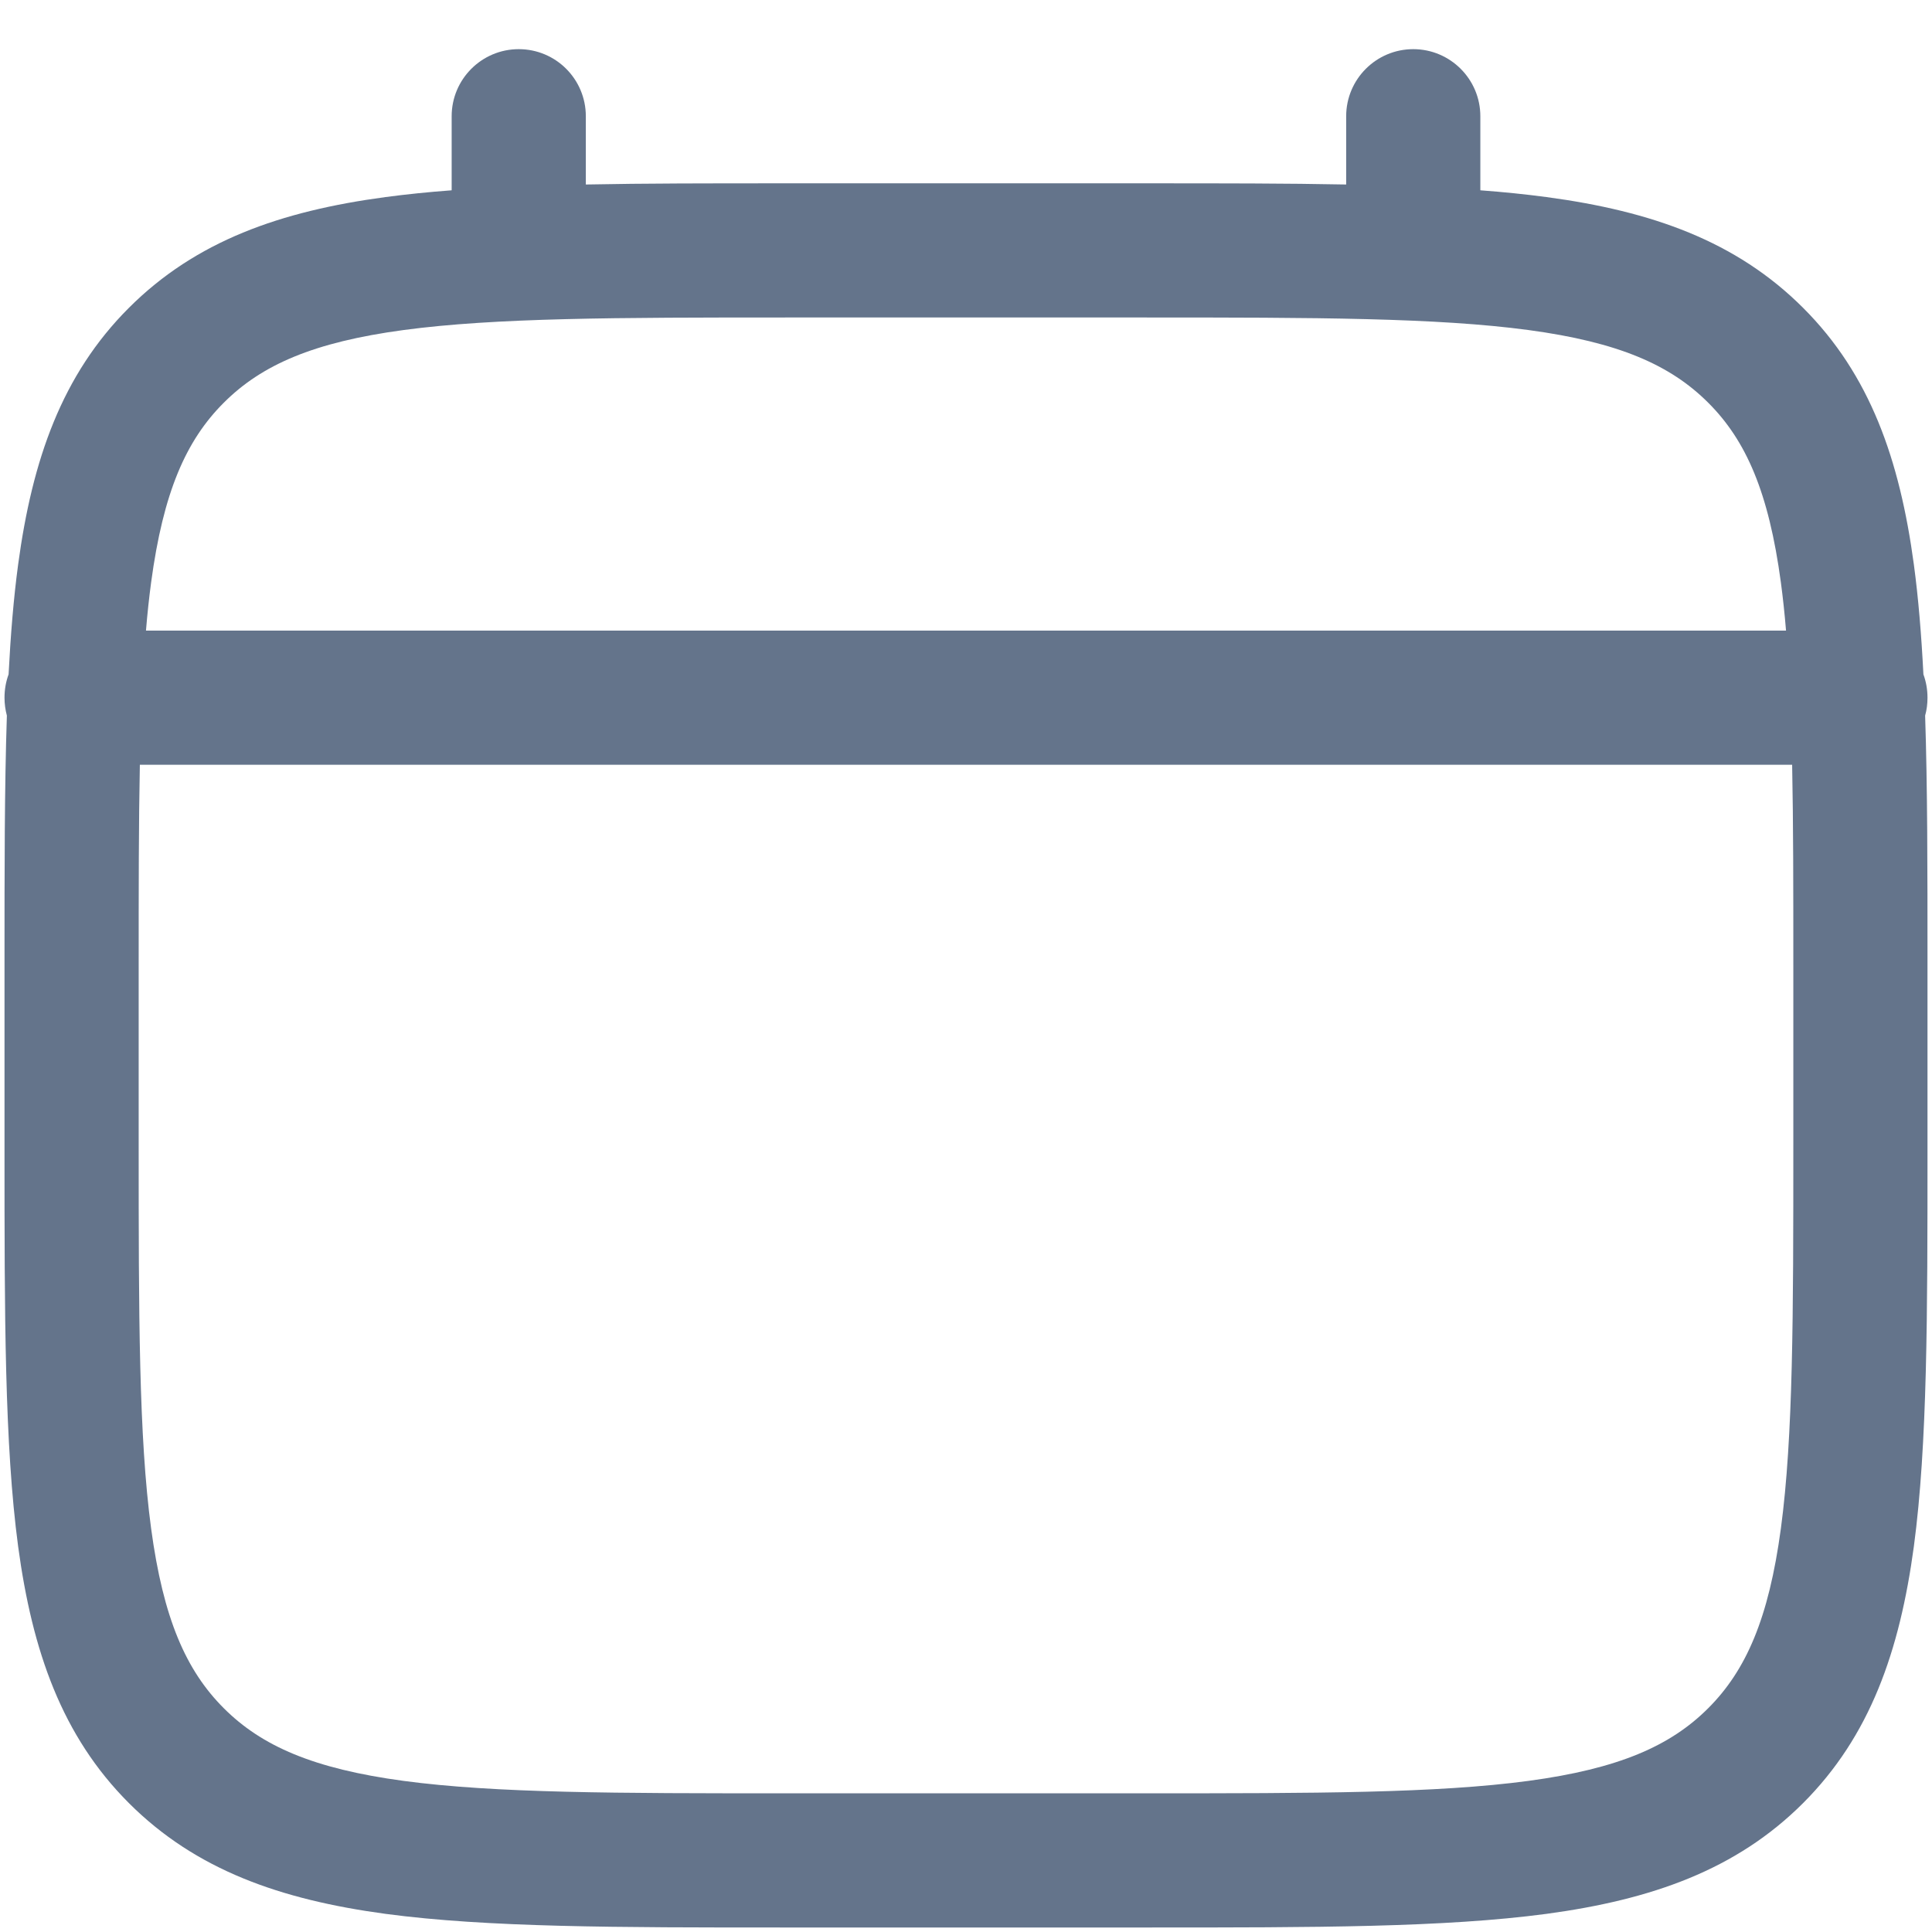 <svg width="18" height="18" viewBox="0 0 18 18" fill="none" xmlns="http://www.w3.org/2000/svg">
<path fill-rule="evenodd" clip-rule="evenodd" d="M4.833 0.458C5.179 0.458 5.458 0.738 5.458 1.083V1.719C6.01 1.708 6.618 1.708 7.286 1.708H10.714C11.382 1.708 11.99 1.708 12.542 1.719V1.083C12.542 0.738 12.822 0.458 13.167 0.458C13.512 0.458 13.792 0.738 13.792 1.083V1.773C14.008 1.789 14.213 1.81 14.408 1.836C15.385 1.967 16.175 2.244 16.799 2.868C17.423 3.491 17.699 4.282 17.831 5.259C17.873 5.571 17.901 5.912 17.92 6.283C17.945 6.351 17.958 6.424 17.958 6.5C17.958 6.558 17.951 6.614 17.936 6.667C17.958 7.335 17.958 8.094 17.958 8.953V10.714C17.958 12.245 17.958 13.458 17.831 14.408C17.699 15.384 17.423 16.175 16.799 16.799C16.175 17.423 15.385 17.699 14.408 17.831C13.458 17.958 12.245 17.958 10.714 17.958H7.286C5.755 17.958 4.542 17.958 3.592 17.831C2.615 17.699 1.825 17.423 1.201 16.799C0.577 16.175 0.301 15.384 0.169 14.408C0.042 13.458 0.042 12.245 0.042 10.714V8.953C0.042 8.094 0.042 7.335 0.064 6.667C0.05 6.614 0.042 6.558 0.042 6.5C0.042 6.424 0.055 6.351 0.08 6.283C0.099 5.912 0.127 5.571 0.169 5.259C0.301 4.282 0.577 3.491 1.201 2.868C1.825 2.244 2.615 1.967 3.592 1.836C3.787 1.81 3.992 1.789 4.208 1.773V1.083C4.208 0.738 4.488 0.458 4.833 0.458ZM1.303 7.125C1.292 7.669 1.292 8.288 1.292 9V10.667C1.292 12.256 1.293 13.385 1.408 14.241C1.521 15.079 1.732 15.562 2.085 15.915C2.438 16.268 2.921 16.479 3.759 16.592C4.615 16.707 5.744 16.708 7.333 16.708H10.667C12.256 16.708 13.385 16.707 14.241 16.592C15.079 16.479 15.562 16.268 15.915 15.915C16.268 15.562 16.479 15.079 16.592 14.241C16.707 13.385 16.708 12.256 16.708 10.667V9C16.708 8.288 16.708 7.669 16.697 7.125H1.303ZM16.64 5.875H1.36C1.373 5.717 1.389 5.568 1.408 5.426C1.521 4.587 1.732 4.104 2.085 3.752C2.438 3.399 2.921 3.188 3.759 3.075C4.615 2.96 5.744 2.958 7.333 2.958H10.667C12.256 2.958 13.385 2.96 14.241 3.075C15.079 3.188 15.562 3.399 15.915 3.752C16.268 4.104 16.479 4.587 16.592 5.426C16.611 5.568 16.627 5.717 16.64 5.875Z" fill="#64748B"/>
</svg>
